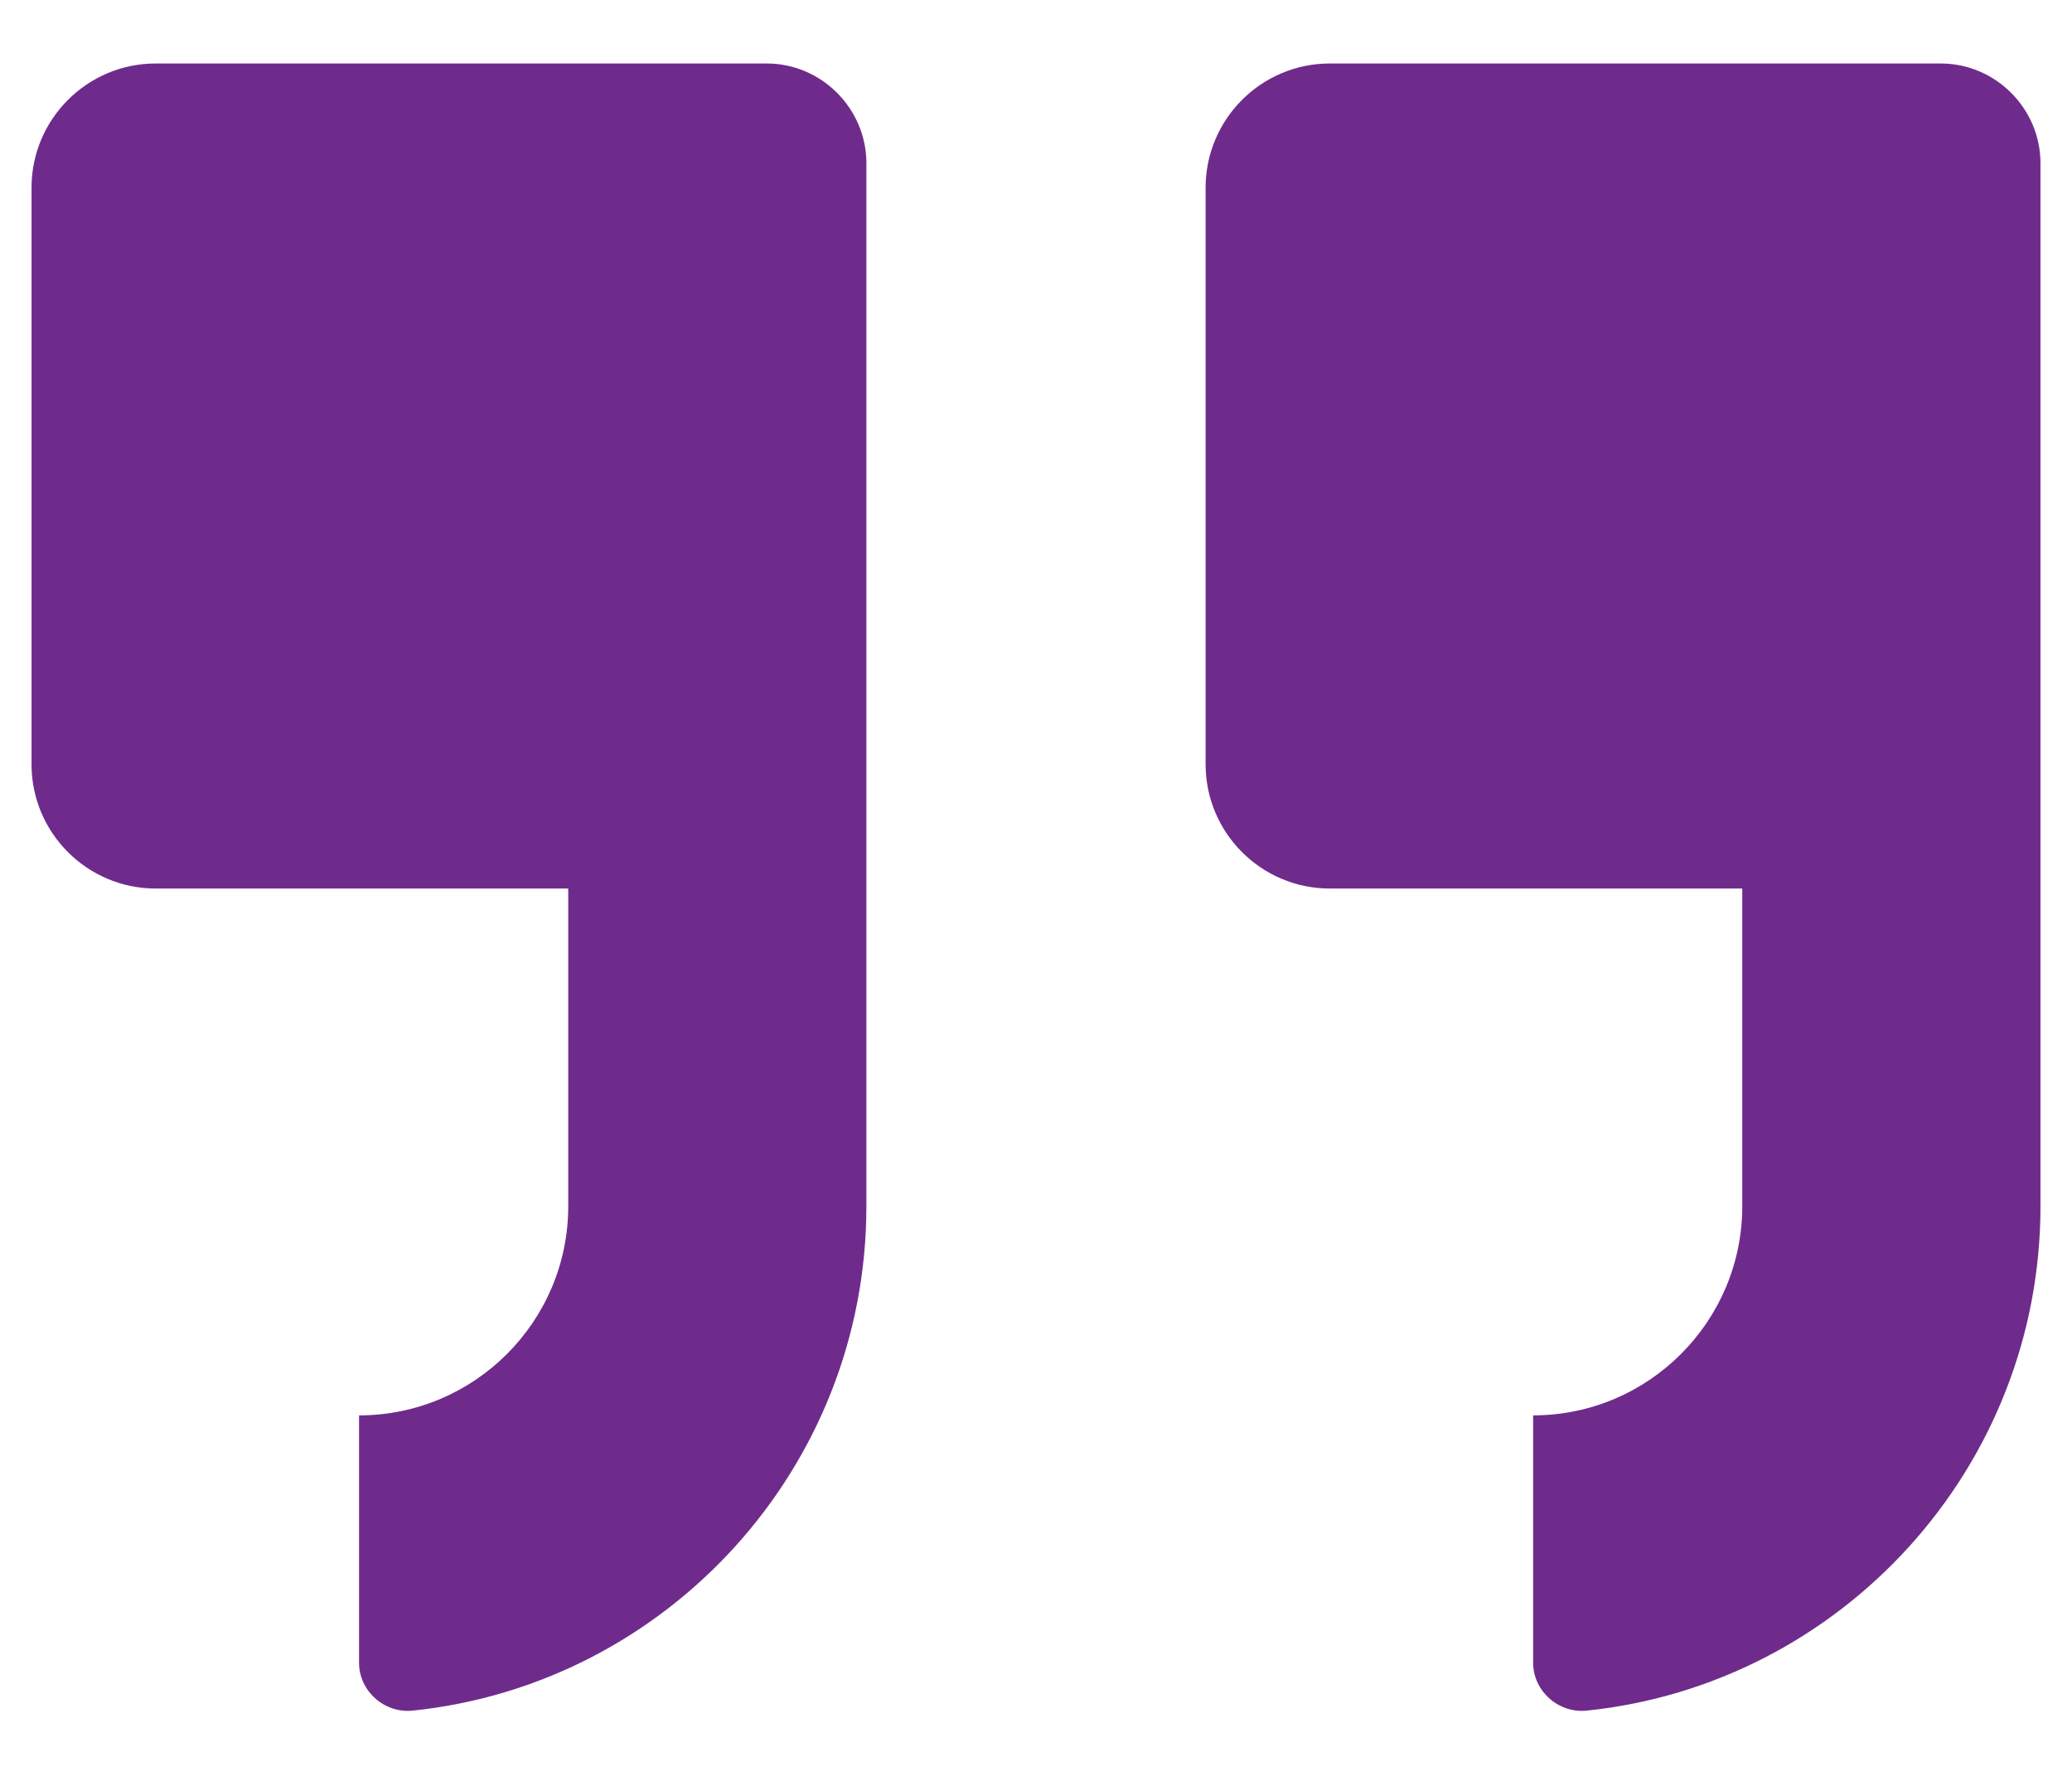 <svg width="28" height="24" viewBox="0 0 28 24" fill="none" xmlns="http://www.w3.org/2000/svg">
<g id="OBJECTS" clip-path="url(#clip0_151_420)">
<path id="Vector" d="M17.97 12.008H23.544V16.302C23.544 17.86 22.276 19.128 20.718 19.128V22.471C20.718 22.854 21.061 23.158 21.444 23.118C24.879 22.761 27.574 19.842 27.574 16.302V2.206C27.574 1.466 26.966 0.858 26.226 0.858H17.97C17.045 0.858 16.292 1.611 16.292 2.536V10.33C16.292 11.255 17.045 12.008 17.97 12.008Z" fill="#6F2B8C"/>
<path id="Vector_2" d="M2.104 12.008H7.679V16.302C7.679 17.86 6.411 19.128 4.852 19.128V22.471C4.852 22.854 5.195 23.158 5.578 23.118C9.013 22.761 11.708 19.842 11.708 16.302V2.206C11.708 1.466 11.1 0.858 10.361 0.858H2.104C1.179 0.858 0.426 1.611 0.426 2.536V10.33C0.426 11.255 1.179 12.008 2.104 12.008Z" fill="#6F2B8C"/>
</g>
<defs>
<clipPath id="clip0_151_420">
<rect width="27.148" height="22.26" fill="white" transform="translate(0.426 0.858)"/>
</clipPath>
</defs>
</svg>
